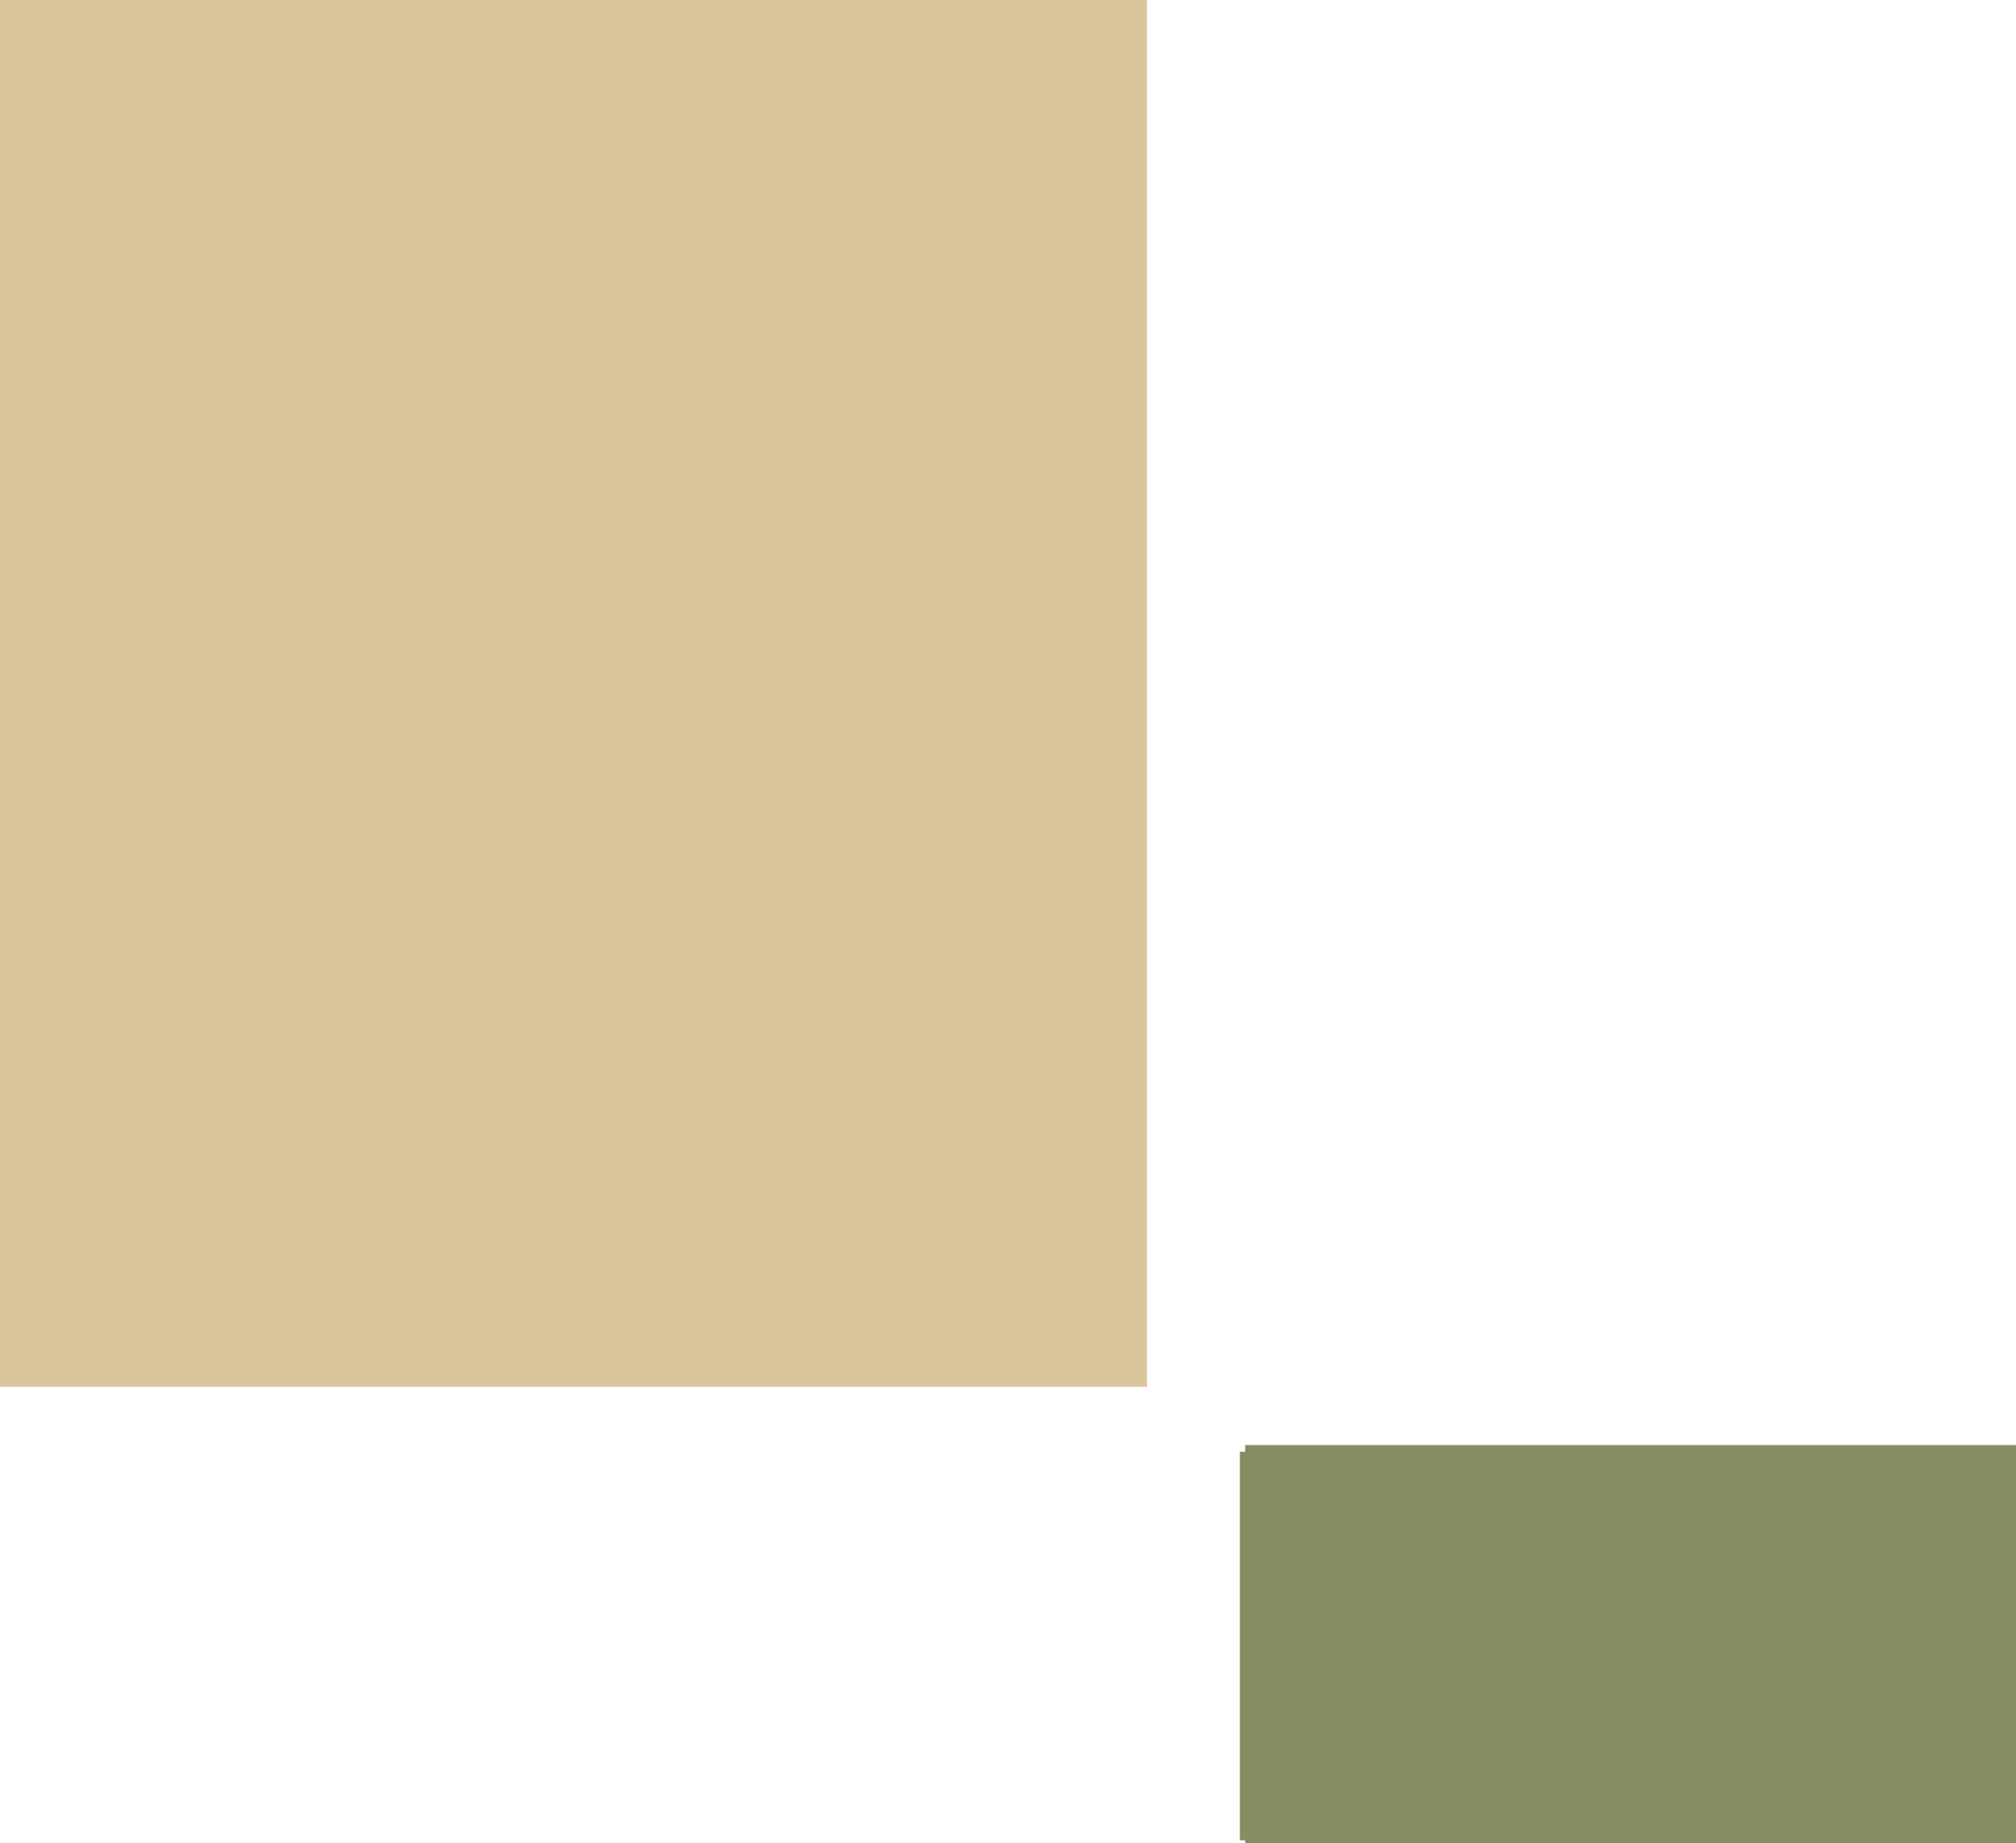 <?xml version="1.0" encoding="UTF-8" standalone="no"?>
<svg xmlns:ffdec="https://www.free-decompiler.com/flash" xmlns:xlink="http://www.w3.org/1999/xlink" ffdec:objectType="shape" height="691.1px" width="755.75px" xmlns="http://www.w3.org/2000/svg">
  <g transform="matrix(1.0, 0.0, 0.0, 1.0, -258.25, -552.8)">
    <path d="M688.25 552.8 L688.25 1072.8 258.25 1072.8 258.25 552.8 688.25 552.8" fill="#d9c69c" fill-rule="evenodd" stroke="none"/>
    <path d="M725.05 1094.65 L1014.0 1094.65 1014.0 1243.9 725.05 1243.9 725.05 1242.85 723.05 1242.85 723.05 1097.15 725.05 1097.15 725.05 1094.65" fill="#878c63" fill-rule="evenodd" stroke="none"/>
  </g>
</svg>
